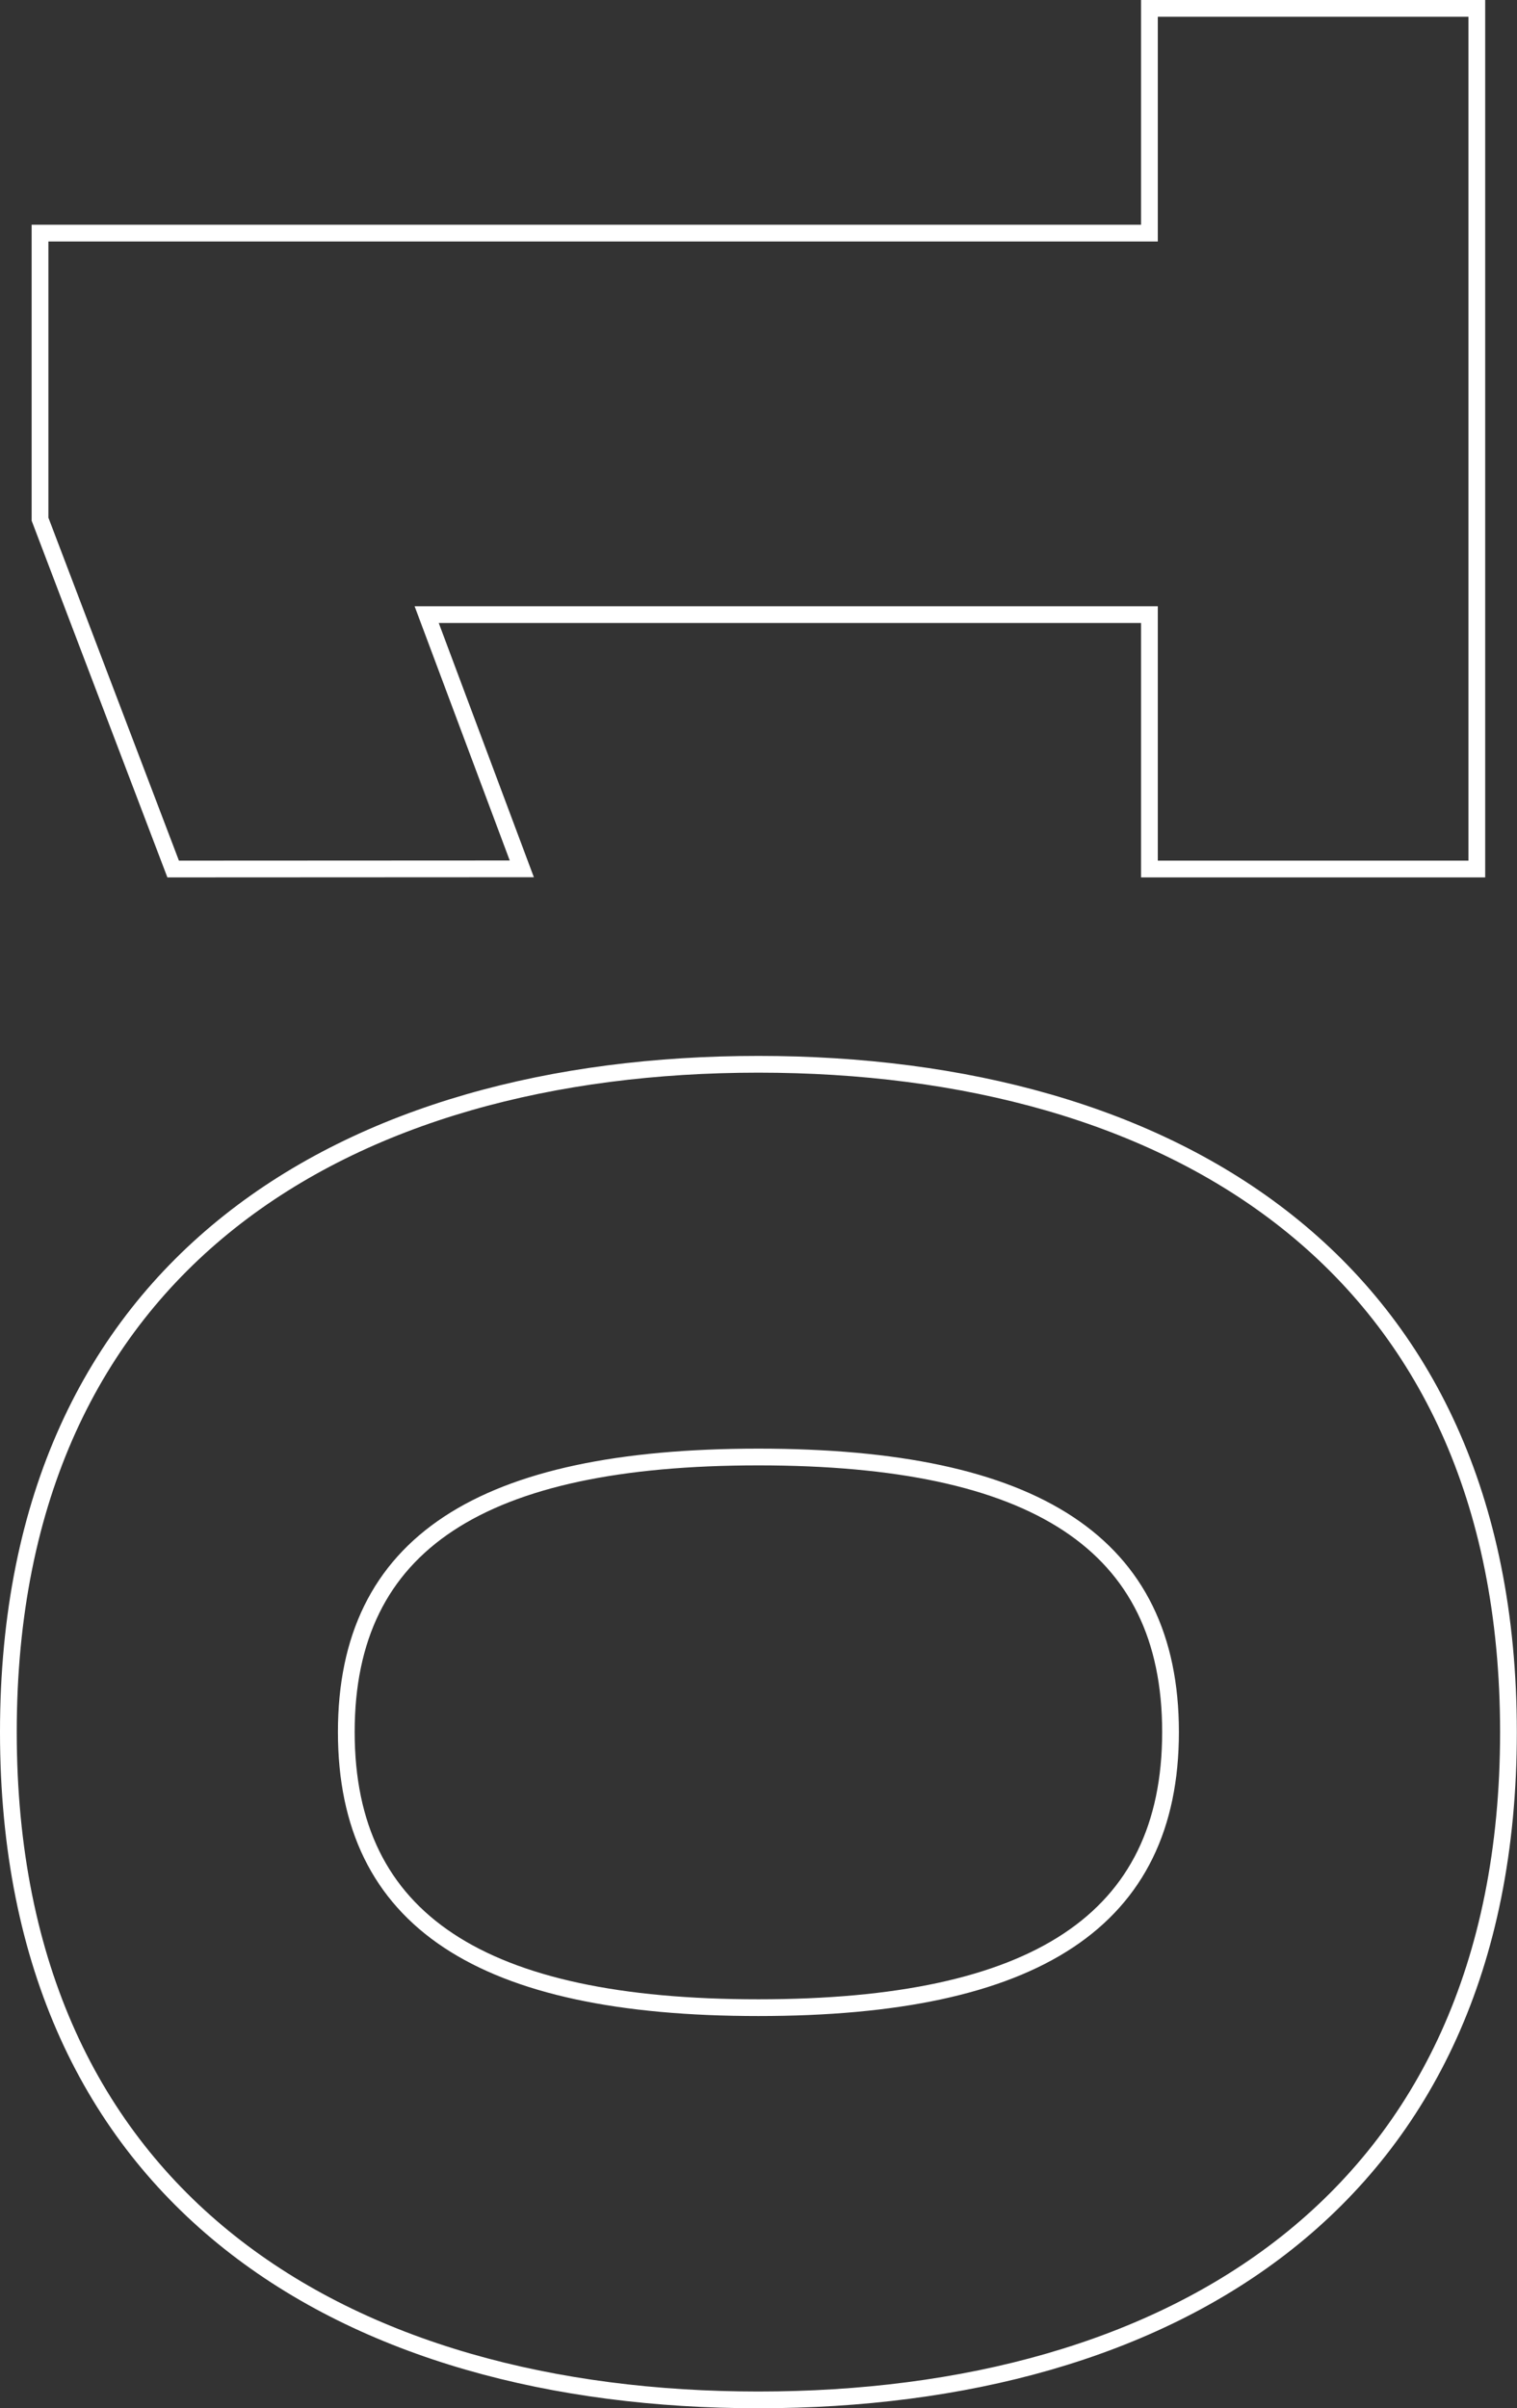 <svg xmlns="http://www.w3.org/2000/svg" viewBox="0 0 90.59 143.8"><rect x="0" y="0" width="90.59" height="143.8" fill="#333333" stroke="none"/><defs><style>.cls-1{fill:none;stroke:#fff;stroke-miterlimit:10;}</style></defs><title>Ресурс 1</title><g id="Слой_2" data-name="Слой 2"><g id="Слой_1-2" data-name="Слой 1"><path class="cls-1" d="M45.29,63.55C20.81,63.55.5,75.32.5,103.42S20.81,143.3,45.29,143.3s44.79-11.77,44.79-39.87S69.77,63.55,45.29,63.55Zm0,56.33c-16.53,0-24.61-5.19-24.61-16.46S28.76,87,45.29,87,69.9,92.16,69.9,103.42,61.82,119.88,45.29,119.88Zm-14.13-68L25.48,36.7H68.64V51.89H88.19V.5H68.64V13.92H2.39V31l7.95,20.89Z"/></g></g></svg>